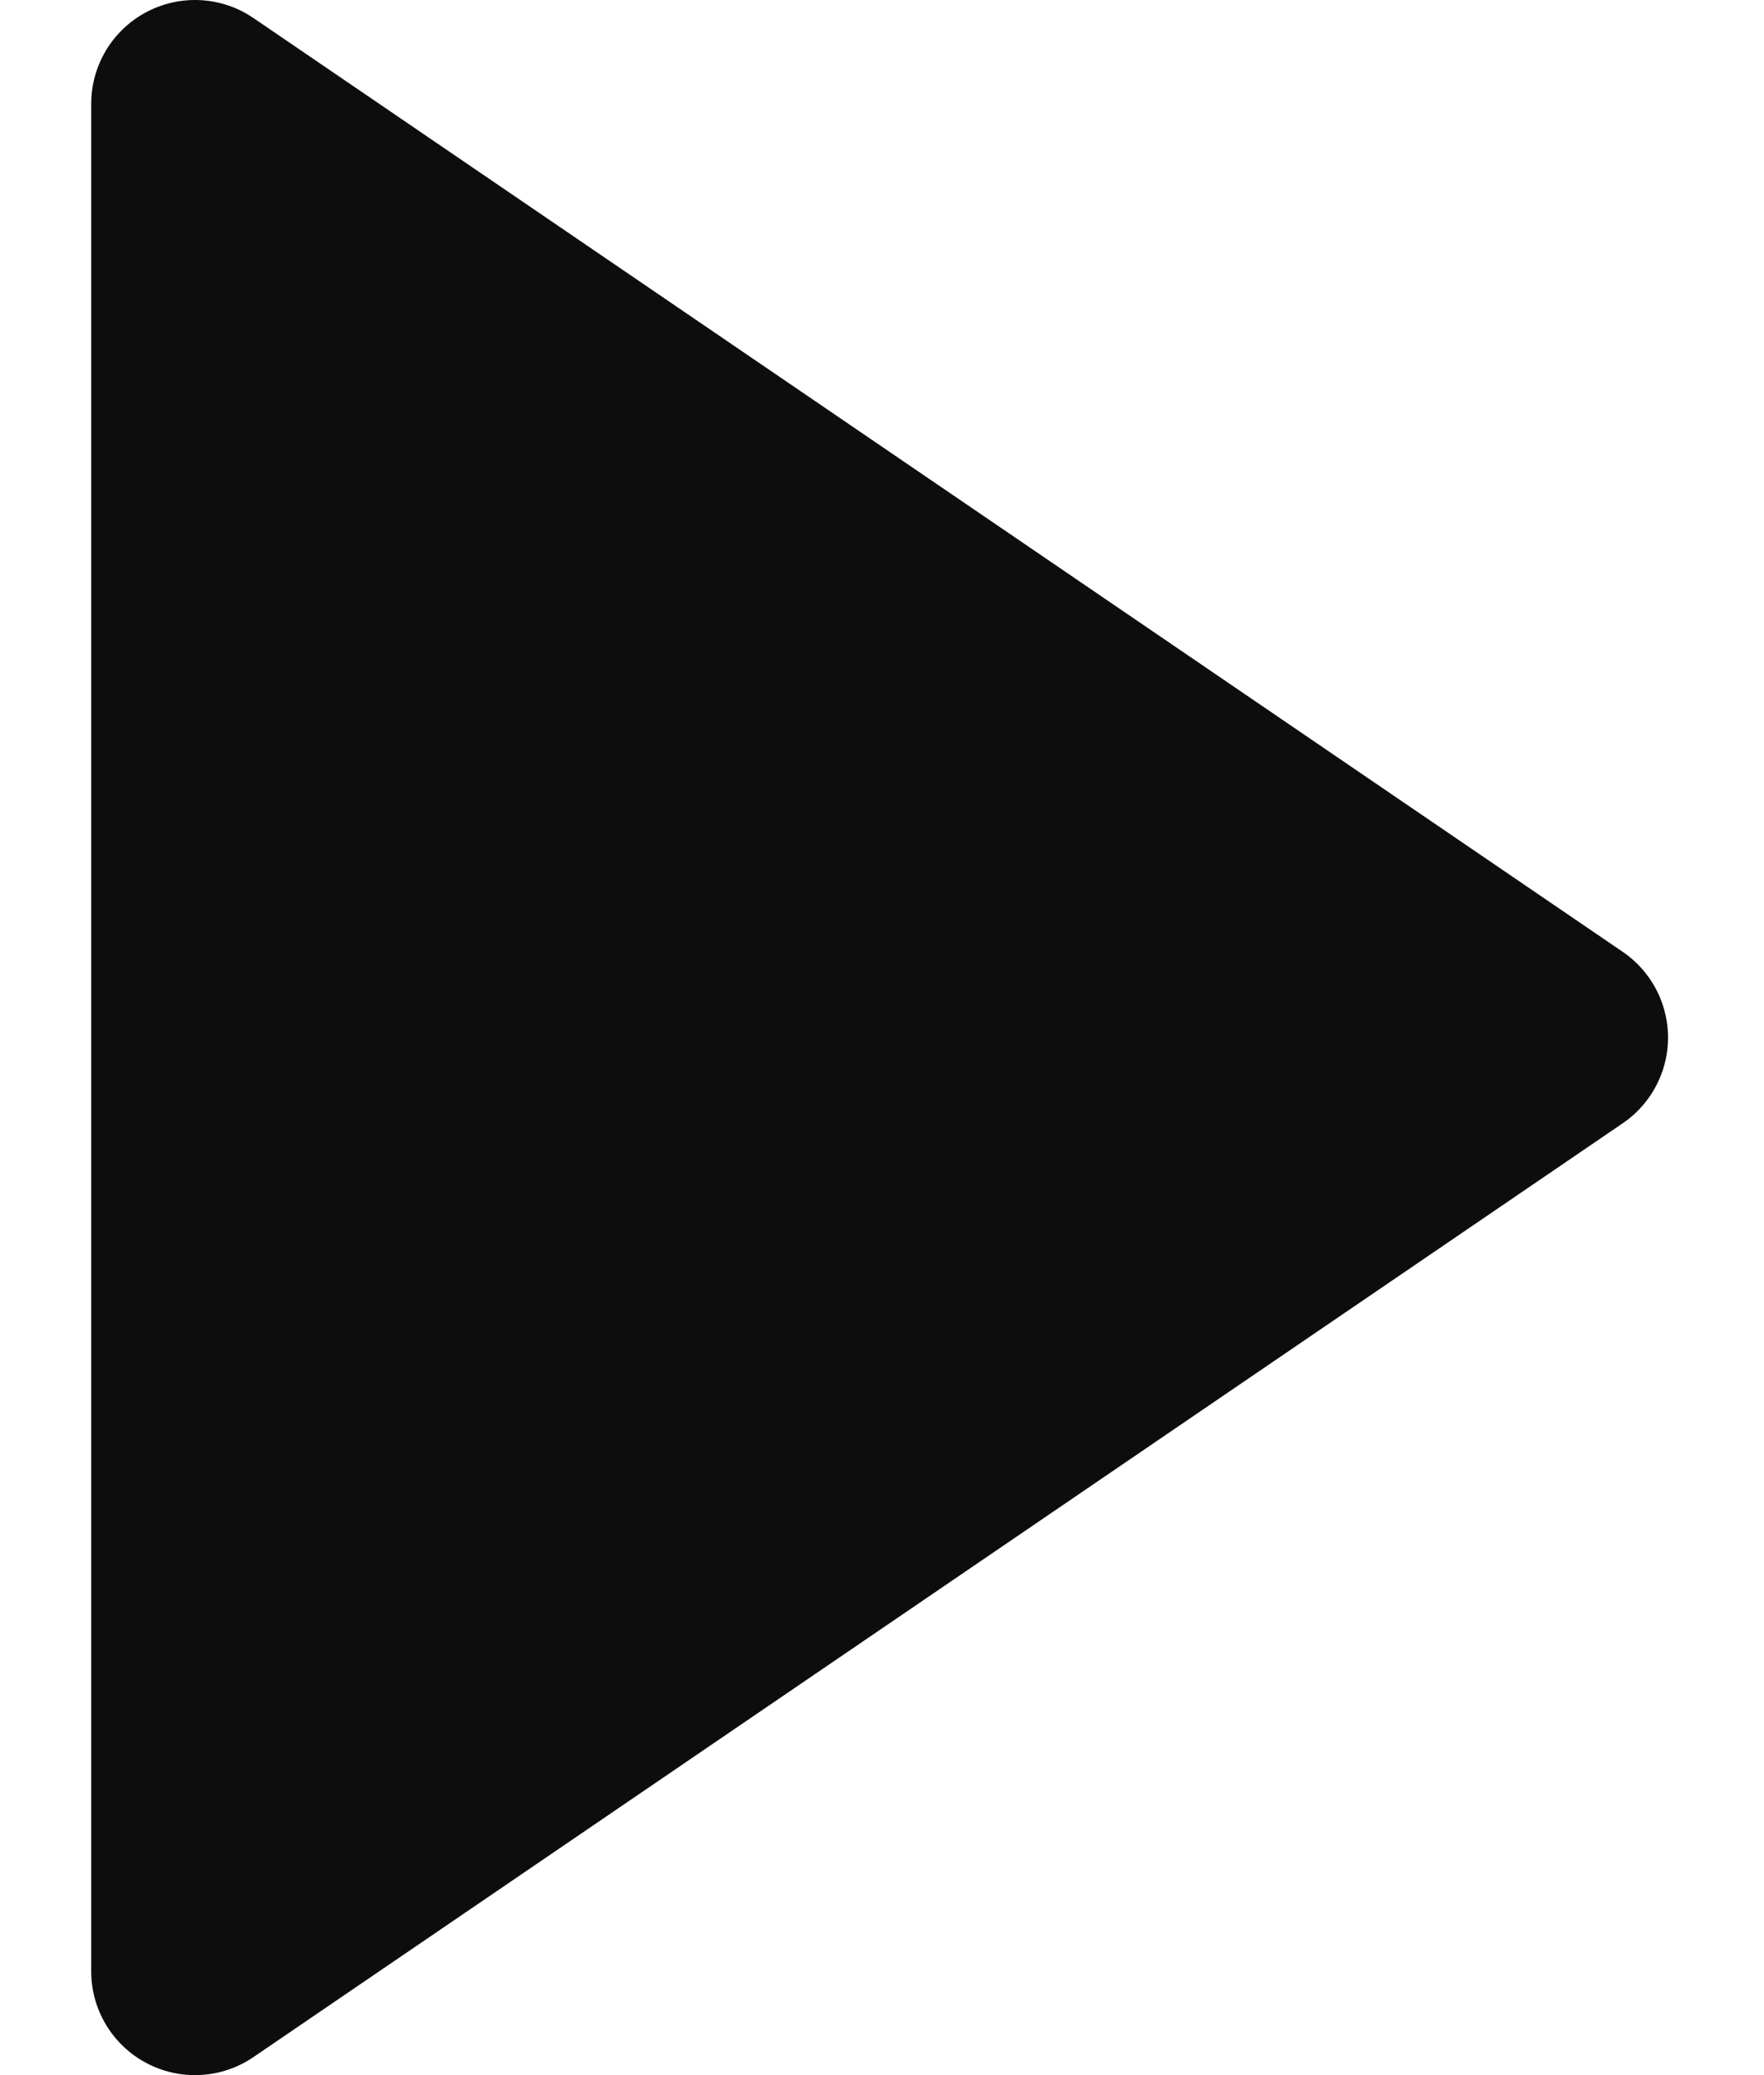 <svg width="17" height="20" viewBox="0 0 17 20" fill="none" xmlns="http://www.w3.org/2000/svg">
<path d="M1.879 1L15.075 10L1.879 19V1Z" fill="#0D0D0D" stroke="#0D0D0D" stroke-width="2" stroke-linecap="round" stroke-linejoin="round"/>
</svg>

